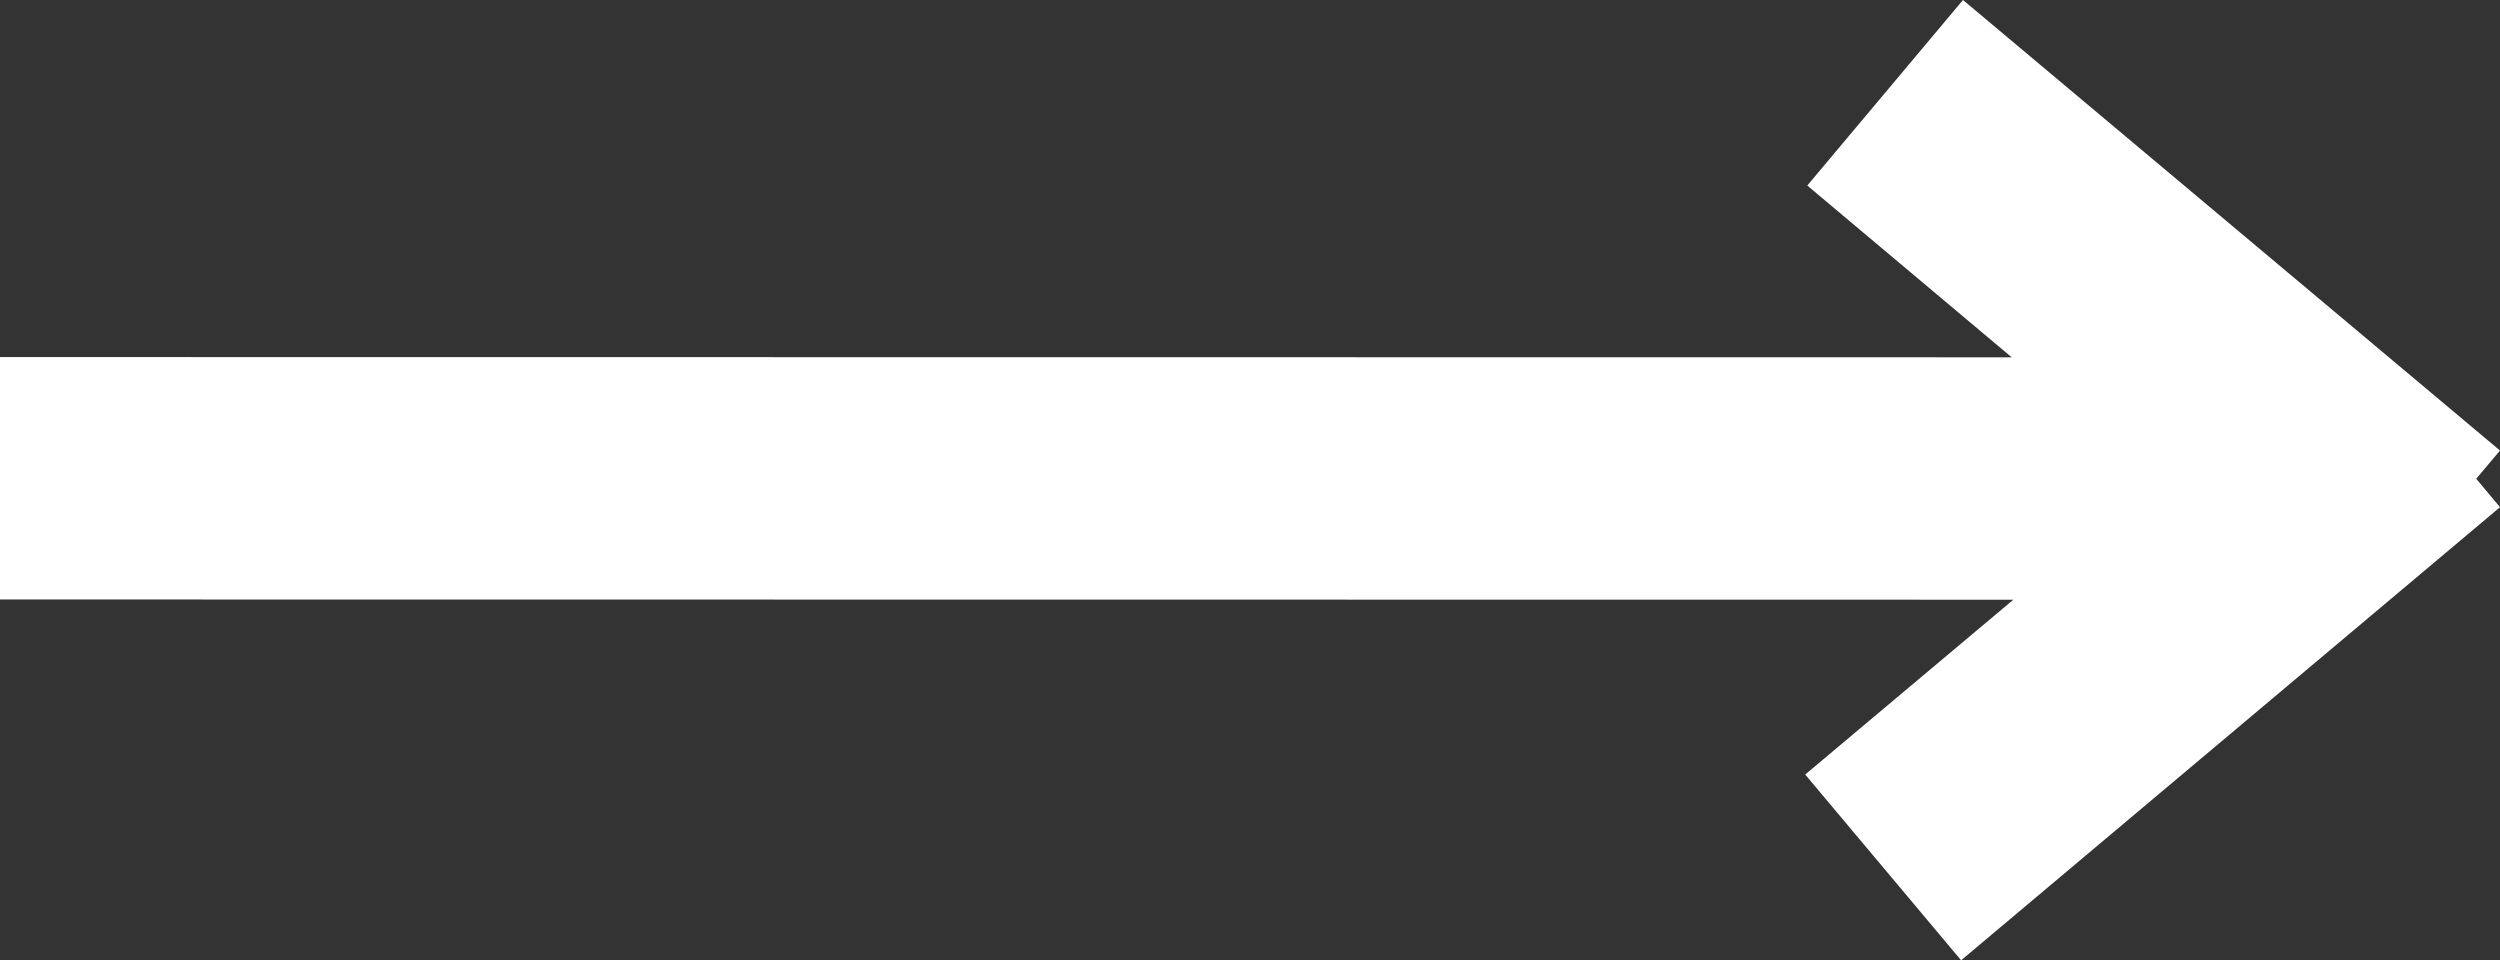 <svg xmlns="http://www.w3.org/2000/svg" viewBox="0 0 10.726 4.12"><rect x="0" y="0" width="10.726" height="4.12" fill="#333333" stroke="none"/><title>arw_0</title><g style="isolation:isolate"><polygon points="10.624 2.054 10.726 1.933 8.422 0 7.754 0.796 8.631 1.533 0 1.532 0 2.572 8.638 2.573 7.745 3.323 8.414 4.12 10.726 2.176 10.624 2.054" style="fill:#fff"/></g></svg>